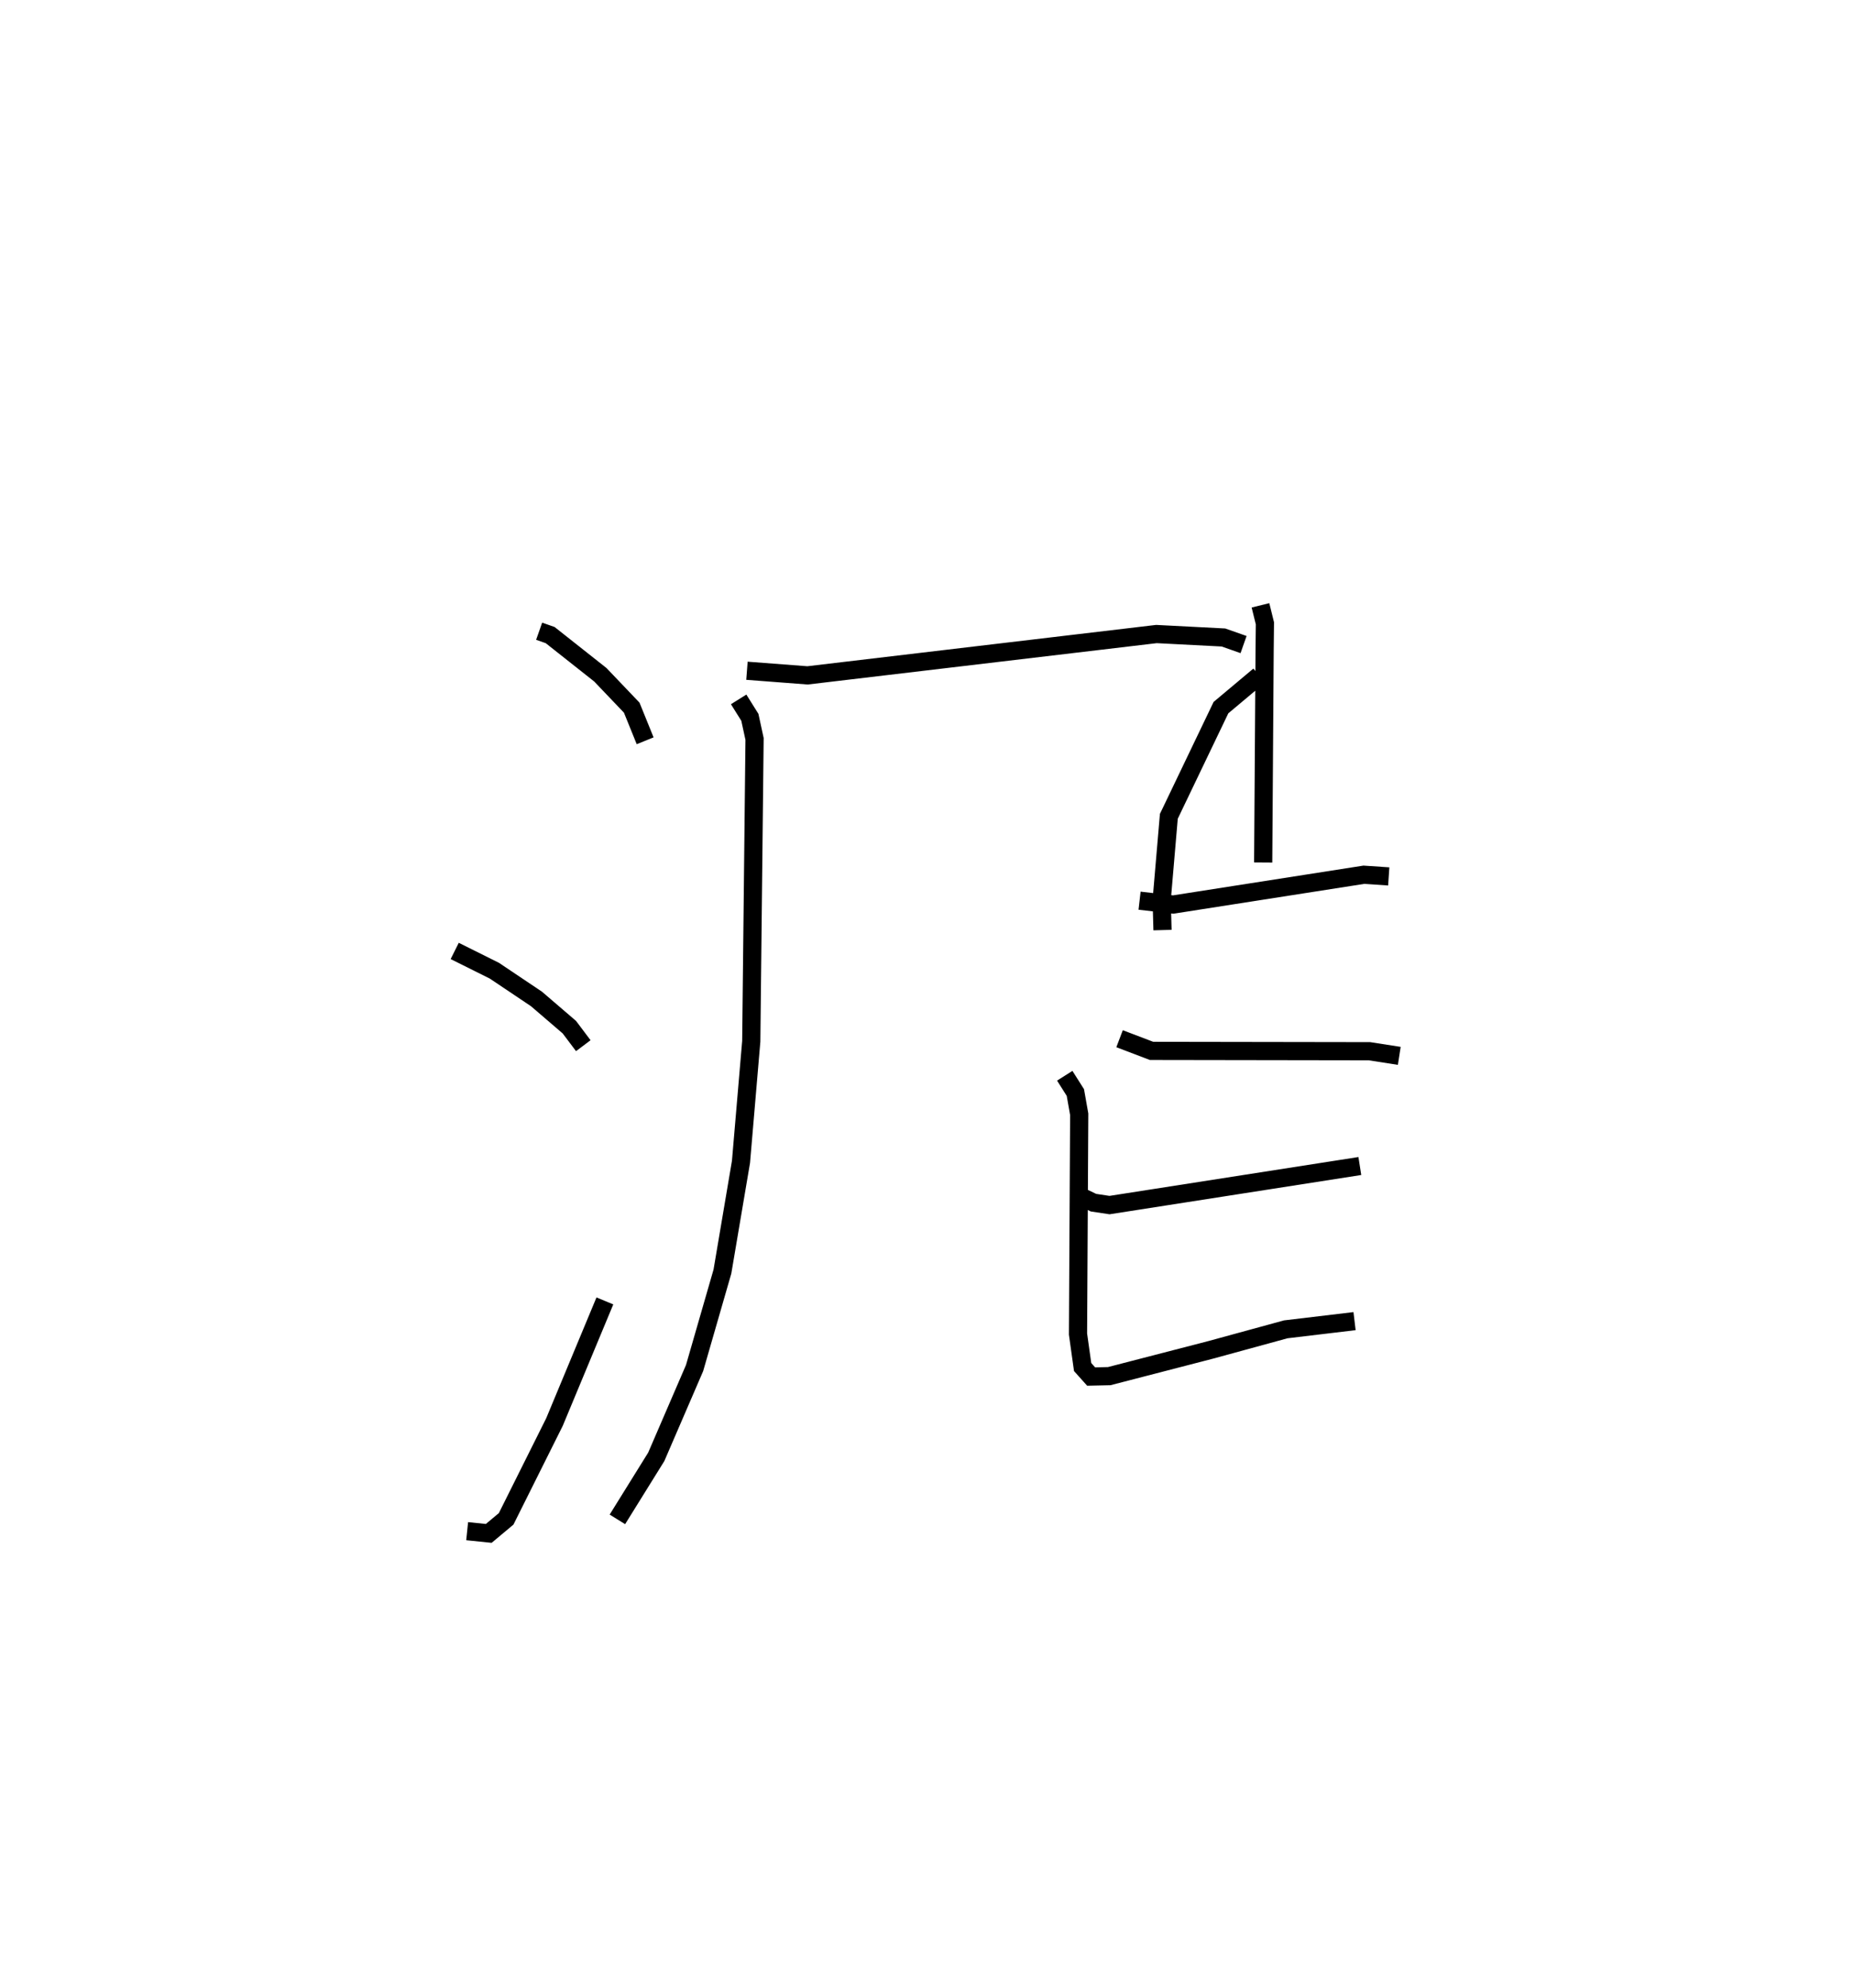 <?xml version="1.0" encoding="utf-8" ?>
<svg baseProfile="full" height="109.316" version="1.1" width="101.932" xmlns="http://www.w3.org/2000/svg" xmlns:ev="http://www.w3.org/2001/xml-events" xmlns:xlink="http://www.w3.org/1999/xlink"><defs /><rect fill="white" height="109.316" width="101.932" x="0" y="0" /><path d="M25.048,25 m0.0,0.0 m4.594,9.708 l0.607,0.214 2.757,2.18 l1.726,1.809 0.738,1.822 m-10.47,11.555 l2.181,1.087 2.313,1.552 l1.81,1.554 0.765,1.017 m-6.385,26.695 l1.187,0.122 0.957,-0.8 l2.656,-5.321 2.772,-6.662 m7.811,-34.65 l3.332,0.254 19.181,-2.273 l3.685,0.19 1.105,0.389 m-27.76,3.015 l0.617,0.985 0.258,1.189 l-0.181,16.623 -0.565,6.631 l-1.021,6.033 -1.531,5.306 l-2.106,4.88 -2.137,3.44 m29.97,-32.403 l-0.046,-1.642 0.394,-4.613 l2.865,-5.976 2.103,-1.764 m0.07,-3.861 l0.244,0.988 -0.016,1.473 l-0.079,11.68 m-6.796,2.099 l1.85,0.212 10.479,-1.638 l1.37,0.092 m-14.799,8.924 l1.757,0.669 11.984,0.019 l1.637,0.255 m-17.459,7.762 l0.646,0.31 0.883,0.133 l13.762,-2.148 m-16.224,-4.964 l0.584,0.923 0.211,1.195 l-0.066,12.086 0.254,1.813 l0.468,0.523 0.993,-0.022 l5.572,-1.443 4.134,-1.131 l3.783,-0.451 " fill="none" stroke="black" stroke-width="1" /></svg>